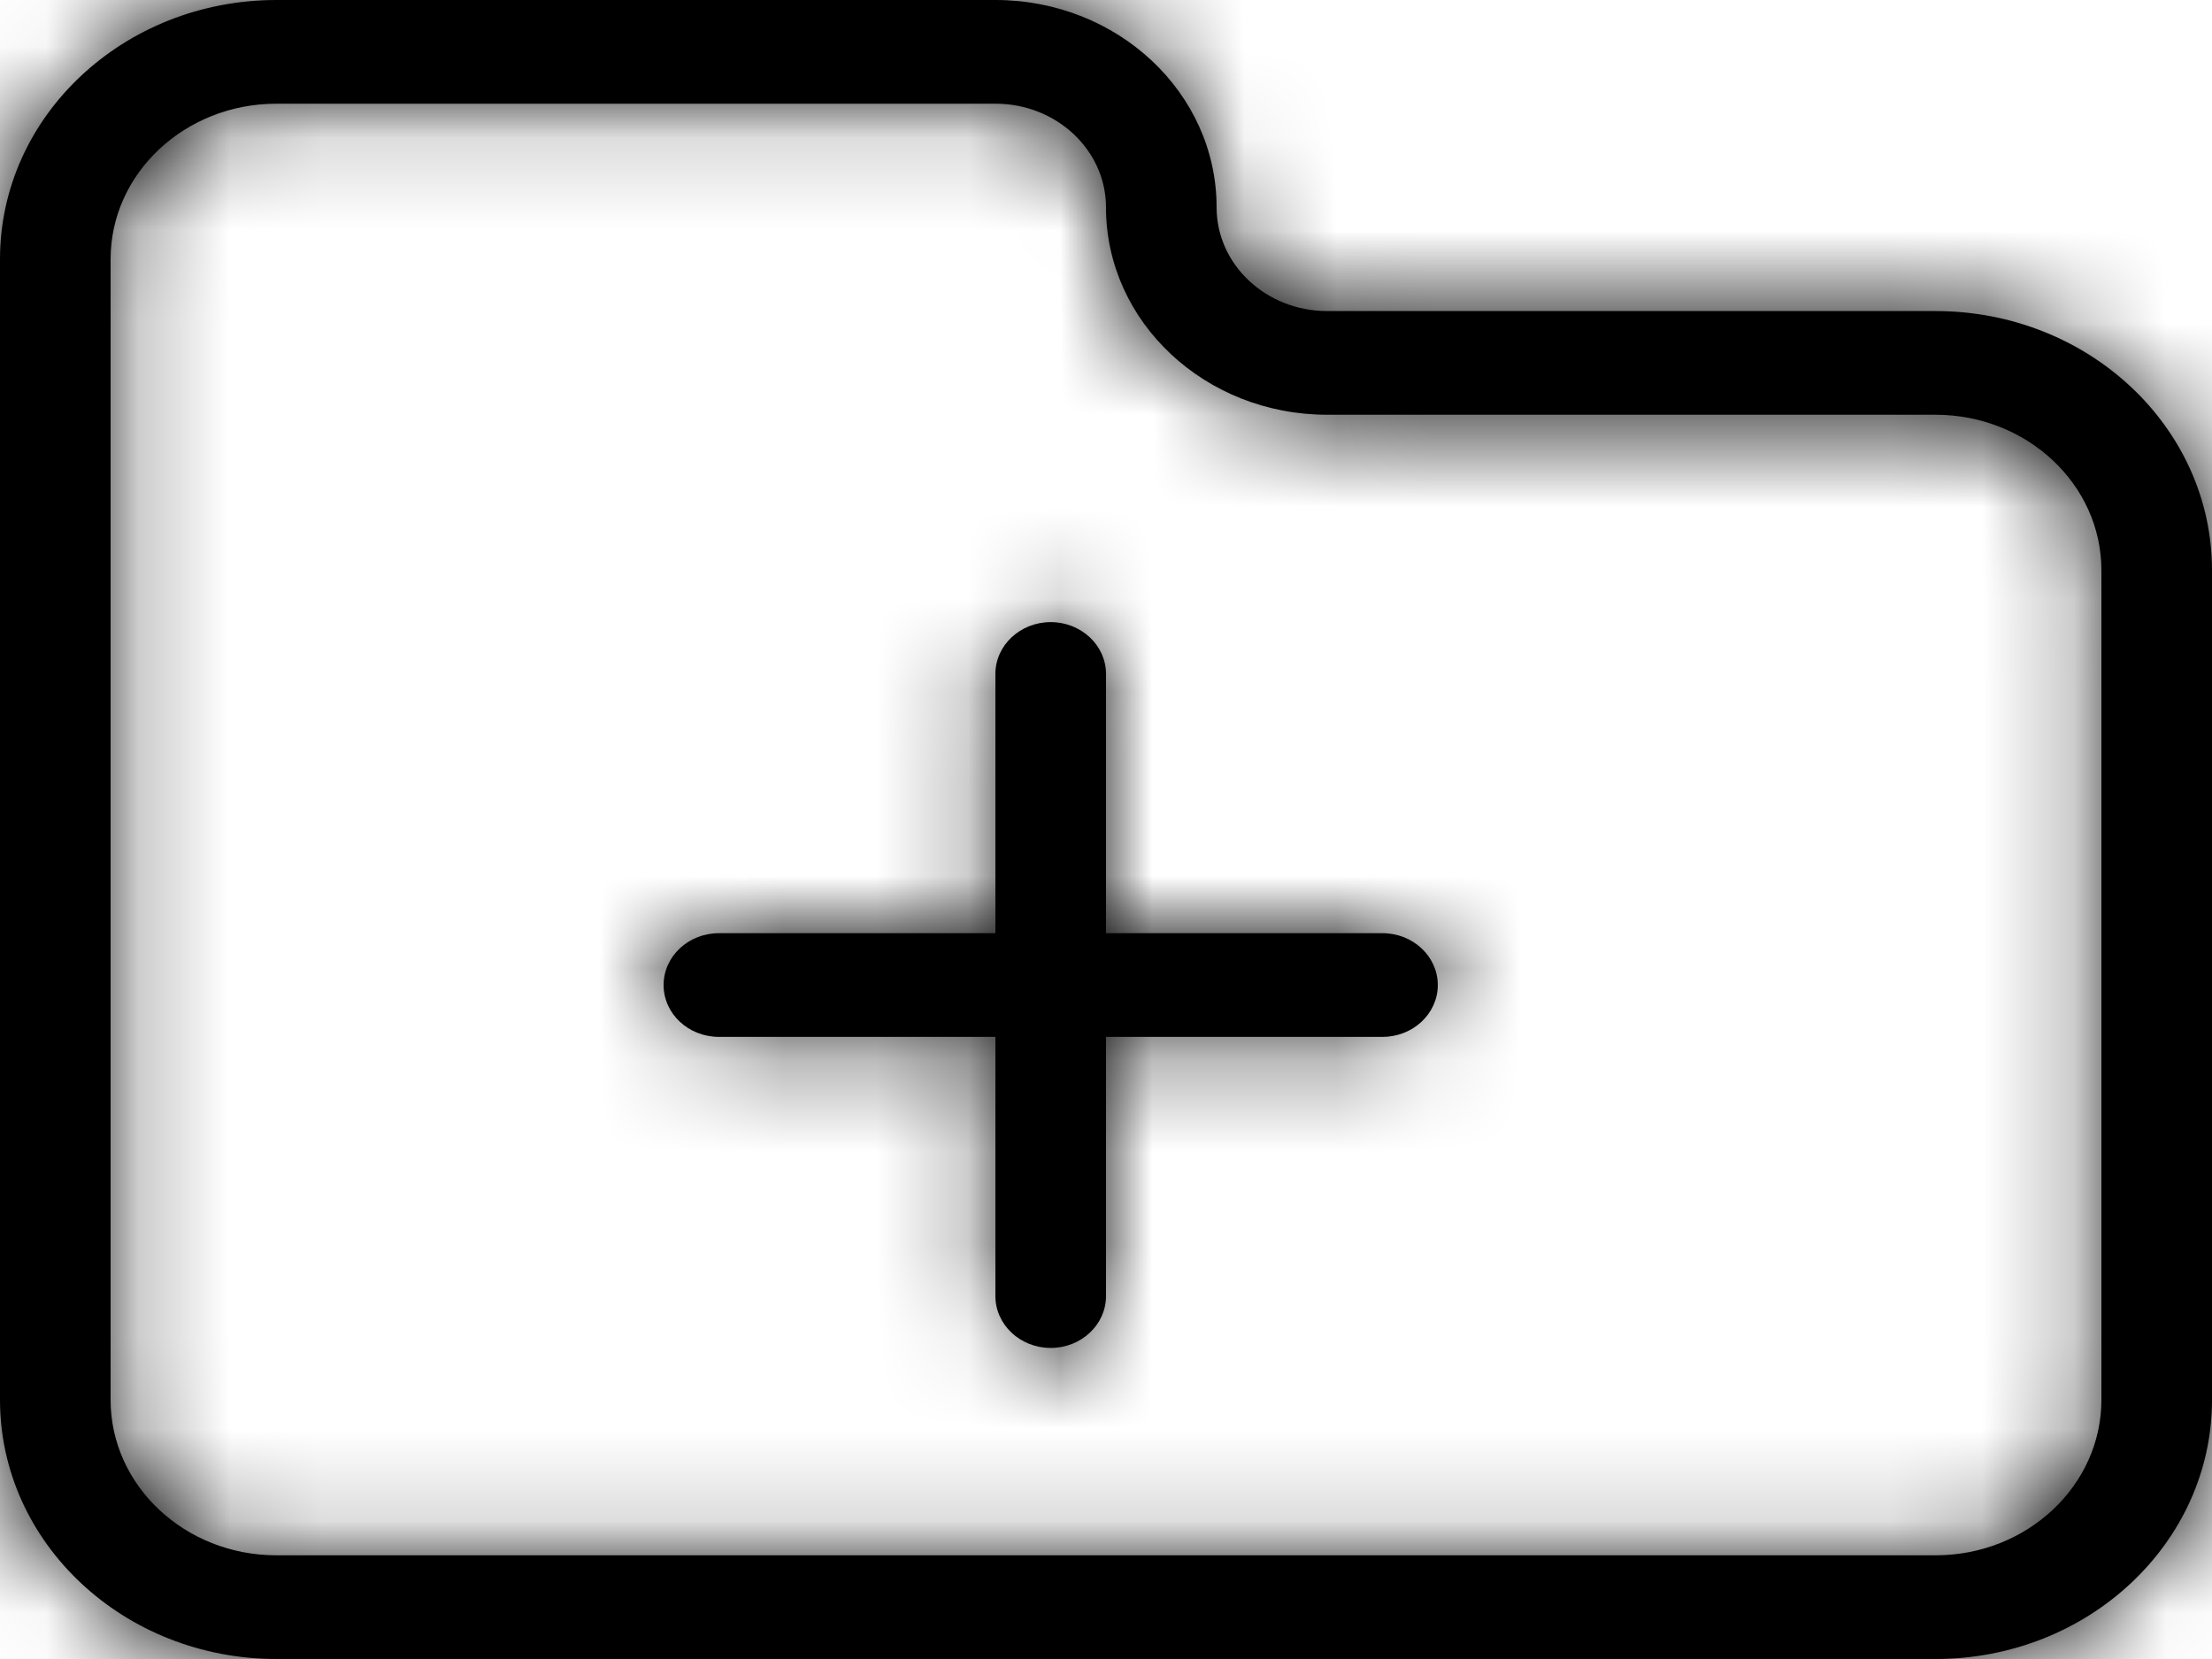 <svg width="24" height="18" viewBox="0 0 24 18" fill="none" xmlns="http://www.w3.org/2000/svg">
<mask id="path-1-inside-1_258_1739" fill="white">
<path d="M12 11.25V14.062C12 14.373 11.731 14.625 11.4 14.625C11.069 14.625 10.8 14.373 10.8 14.062V11.25H7.8C7.469 11.25 7.2 10.998 7.2 10.688C7.2 10.377 7.469 10.125 7.8 10.125H10.8V7.312C10.8 7.002 11.069 6.75 11.4 6.75C11.731 6.75 12 7.002 12 7.312V10.125H15C15.331 10.125 15.6 10.377 15.6 10.688C15.6 10.998 15.331 11.25 15 11.25H12ZM3 0H10.8C12.126 0 13.2 1.007 13.2 2.25C13.2 2.871 13.737 3.375 14.4 3.375H21C22.657 3.375 24 4.634 24 6.188V15.188C24 16.741 22.657 18 21 18H3C1.343 18 0 16.741 0 15.188V2.812C0 1.259 1.343 0 3 0ZM3 1.125C2.006 1.125 1.2 1.881 1.2 2.812V15.188C1.2 16.119 2.006 16.875 3 16.875H21C21.994 16.875 22.8 16.119 22.8 15.188V6.188C22.8 5.256 21.994 4.5 21 4.5H14.4C13.075 4.5 12 3.493 12 2.25C12 1.629 11.463 1.125 10.8 1.125H3Z"/>
</mask>
<path d="M12 11.25V14.062C12 14.373 11.731 14.625 11.4 14.625C11.069 14.625 10.8 14.373 10.8 14.062V11.25H7.8C7.469 11.25 7.2 10.998 7.2 10.688C7.2 10.377 7.469 10.125 7.8 10.125H10.8V7.312C10.8 7.002 11.069 6.75 11.4 6.75C11.731 6.75 12 7.002 12 7.312V10.125H15C15.331 10.125 15.6 10.377 15.6 10.688C15.6 10.998 15.331 11.25 15 11.25H12ZM3 0H10.8C12.126 0 13.2 1.007 13.2 2.25C13.2 2.871 13.737 3.375 14.4 3.375H21C22.657 3.375 24 4.634 24 6.188V15.188C24 16.741 22.657 18 21 18H3C1.343 18 0 16.741 0 15.188V2.812C0 1.259 1.343 0 3 0ZM3 1.125C2.006 1.125 1.2 1.881 1.2 2.812V15.188C1.2 16.119 2.006 16.875 3 16.875H21C21.994 16.875 22.8 16.119 22.8 15.188V6.188C22.8 5.256 21.994 4.5 21 4.5H14.4C13.075 4.5 12 3.493 12 2.25C12 1.629 11.463 1.125 10.8 1.125H3Z" fill="black"/>
<path d="M12 11.25V9.25H10V11.25H12ZM10.8 11.25H12.8V9.25H10.8V11.25ZM10.8 10.125V12.125H12.8V10.125H10.8ZM12 10.125H10V12.125H12V10.125ZM10 11.25V14.062H14V11.25H10ZM10 14.062C10 13.149 10.75 12.625 11.4 12.625V16.625C12.712 16.625 14 15.597 14 14.062H10ZM11.4 12.625C12.05 12.625 12.8 13.149 12.8 14.062H8.8C8.8 15.597 10.088 16.625 11.4 16.625V12.625ZM12.8 14.062V11.25H8.8V14.062H12.8ZM10.8 9.25H7.8V13.25H10.8V9.25ZM7.8 9.25C8.45 9.25 9.2 9.774 9.2 10.688H5.2C5.2 12.222 6.488 13.25 7.8 13.25V9.25ZM9.2 10.688C9.2 11.601 8.45 12.125 7.8 12.125V8.125C6.488 8.125 5.2 9.153 5.2 10.688H9.2ZM7.8 12.125H10.8V8.125H7.8V12.125ZM12.8 10.125V7.312H8.8V10.125H12.8ZM12.8 7.312C12.8 8.226 12.05 8.75 11.4 8.75V4.75C10.088 4.75 8.8 5.778 8.8 7.312H12.8ZM11.4 8.75C10.75 8.75 10 8.226 10 7.312H14C14 5.778 12.712 4.75 11.4 4.75V8.75ZM10 7.312V10.125H14V7.312H10ZM12 12.125H15V8.125H12V12.125ZM15 12.125C14.35 12.125 13.6 11.601 13.6 10.688H17.6C17.6 9.153 16.312 8.125 15 8.125V12.125ZM13.6 10.688C13.6 9.774 14.35 9.25 15 9.25V13.25C16.312 13.25 17.6 12.222 17.6 10.688H13.6ZM15 9.25H12V13.25H15V9.25ZM3 2H10.8V-2H3V2ZM10.8 2C10.952 2 11.064 2.057 11.129 2.118C11.193 2.177 11.2 2.224 11.2 2.25H15.2C15.2 -0.217 13.107 -2 10.8 -2V2ZM11.2 2.25C11.2 4.096 12.756 5.375 14.4 5.375V1.375C14.718 1.375 15.2 1.647 15.2 2.25H11.2ZM14.4 5.375H21V1.375H14.4V5.375ZM21 5.375C21.676 5.375 22 5.858 22 6.188H26C26 3.41 23.638 1.375 21 1.375V5.375ZM22 6.188V15.188H26V6.188H22ZM22 15.188C22 15.517 21.676 16 21 16V20C23.638 20 26 17.965 26 15.188H22ZM21 16H3V20H21V16ZM3 16C2.324 16 2 15.517 2 15.188H-2C-2 17.965 0.362 20 3 20V16ZM2 15.188V2.812H-2V15.188H2ZM2 2.812C2 2.483 2.324 2 3 2V-2C0.362 -2 -2 0.035 -2 2.812H2ZM3 -0.875C1.025 -0.875 -0.8 0.656 -0.8 2.812H3.2C3.2 2.942 3.14 3.036 3.095 3.078C3.052 3.119 3.014 3.125 3 3.125V-0.875ZM-0.8 2.812V15.188H3.2V2.812H-0.8ZM-0.8 15.188C-0.8 17.344 1.025 18.875 3 18.875V14.875C3.014 14.875 3.052 14.881 3.095 14.922C3.14 14.964 3.2 15.058 3.2 15.188H-0.8ZM3 18.875H21V14.875H3V18.875ZM21 18.875C22.975 18.875 24.8 17.344 24.8 15.188H20.8C20.8 15.058 20.86 14.964 20.905 14.922C20.948 14.881 20.986 14.875 21 14.875V18.875ZM24.8 15.188V6.188H20.8V15.188H24.8ZM24.8 6.188C24.8 4.031 22.975 2.5 21 2.5V6.5C20.986 6.5 20.948 6.494 20.905 6.453C20.86 6.411 20.8 6.317 20.8 6.188H24.8ZM21 2.5H14.4V6.5H21V2.5ZM14.4 2.5C14.248 2.5 14.136 2.443 14.071 2.382C14.008 2.323 14 2.276 14 2.25H10C10 4.717 12.094 6.5 14.4 6.5V2.5ZM14 2.25C14 0.404 12.444 -0.875 10.8 -0.875V3.125C10.482 3.125 10 2.853 10 2.25H14ZM10.8 -0.875H3V3.125H10.8V-0.875Z" fill="black" mask="url(#path-1-inside-1_258_1739)"/>
</svg>
